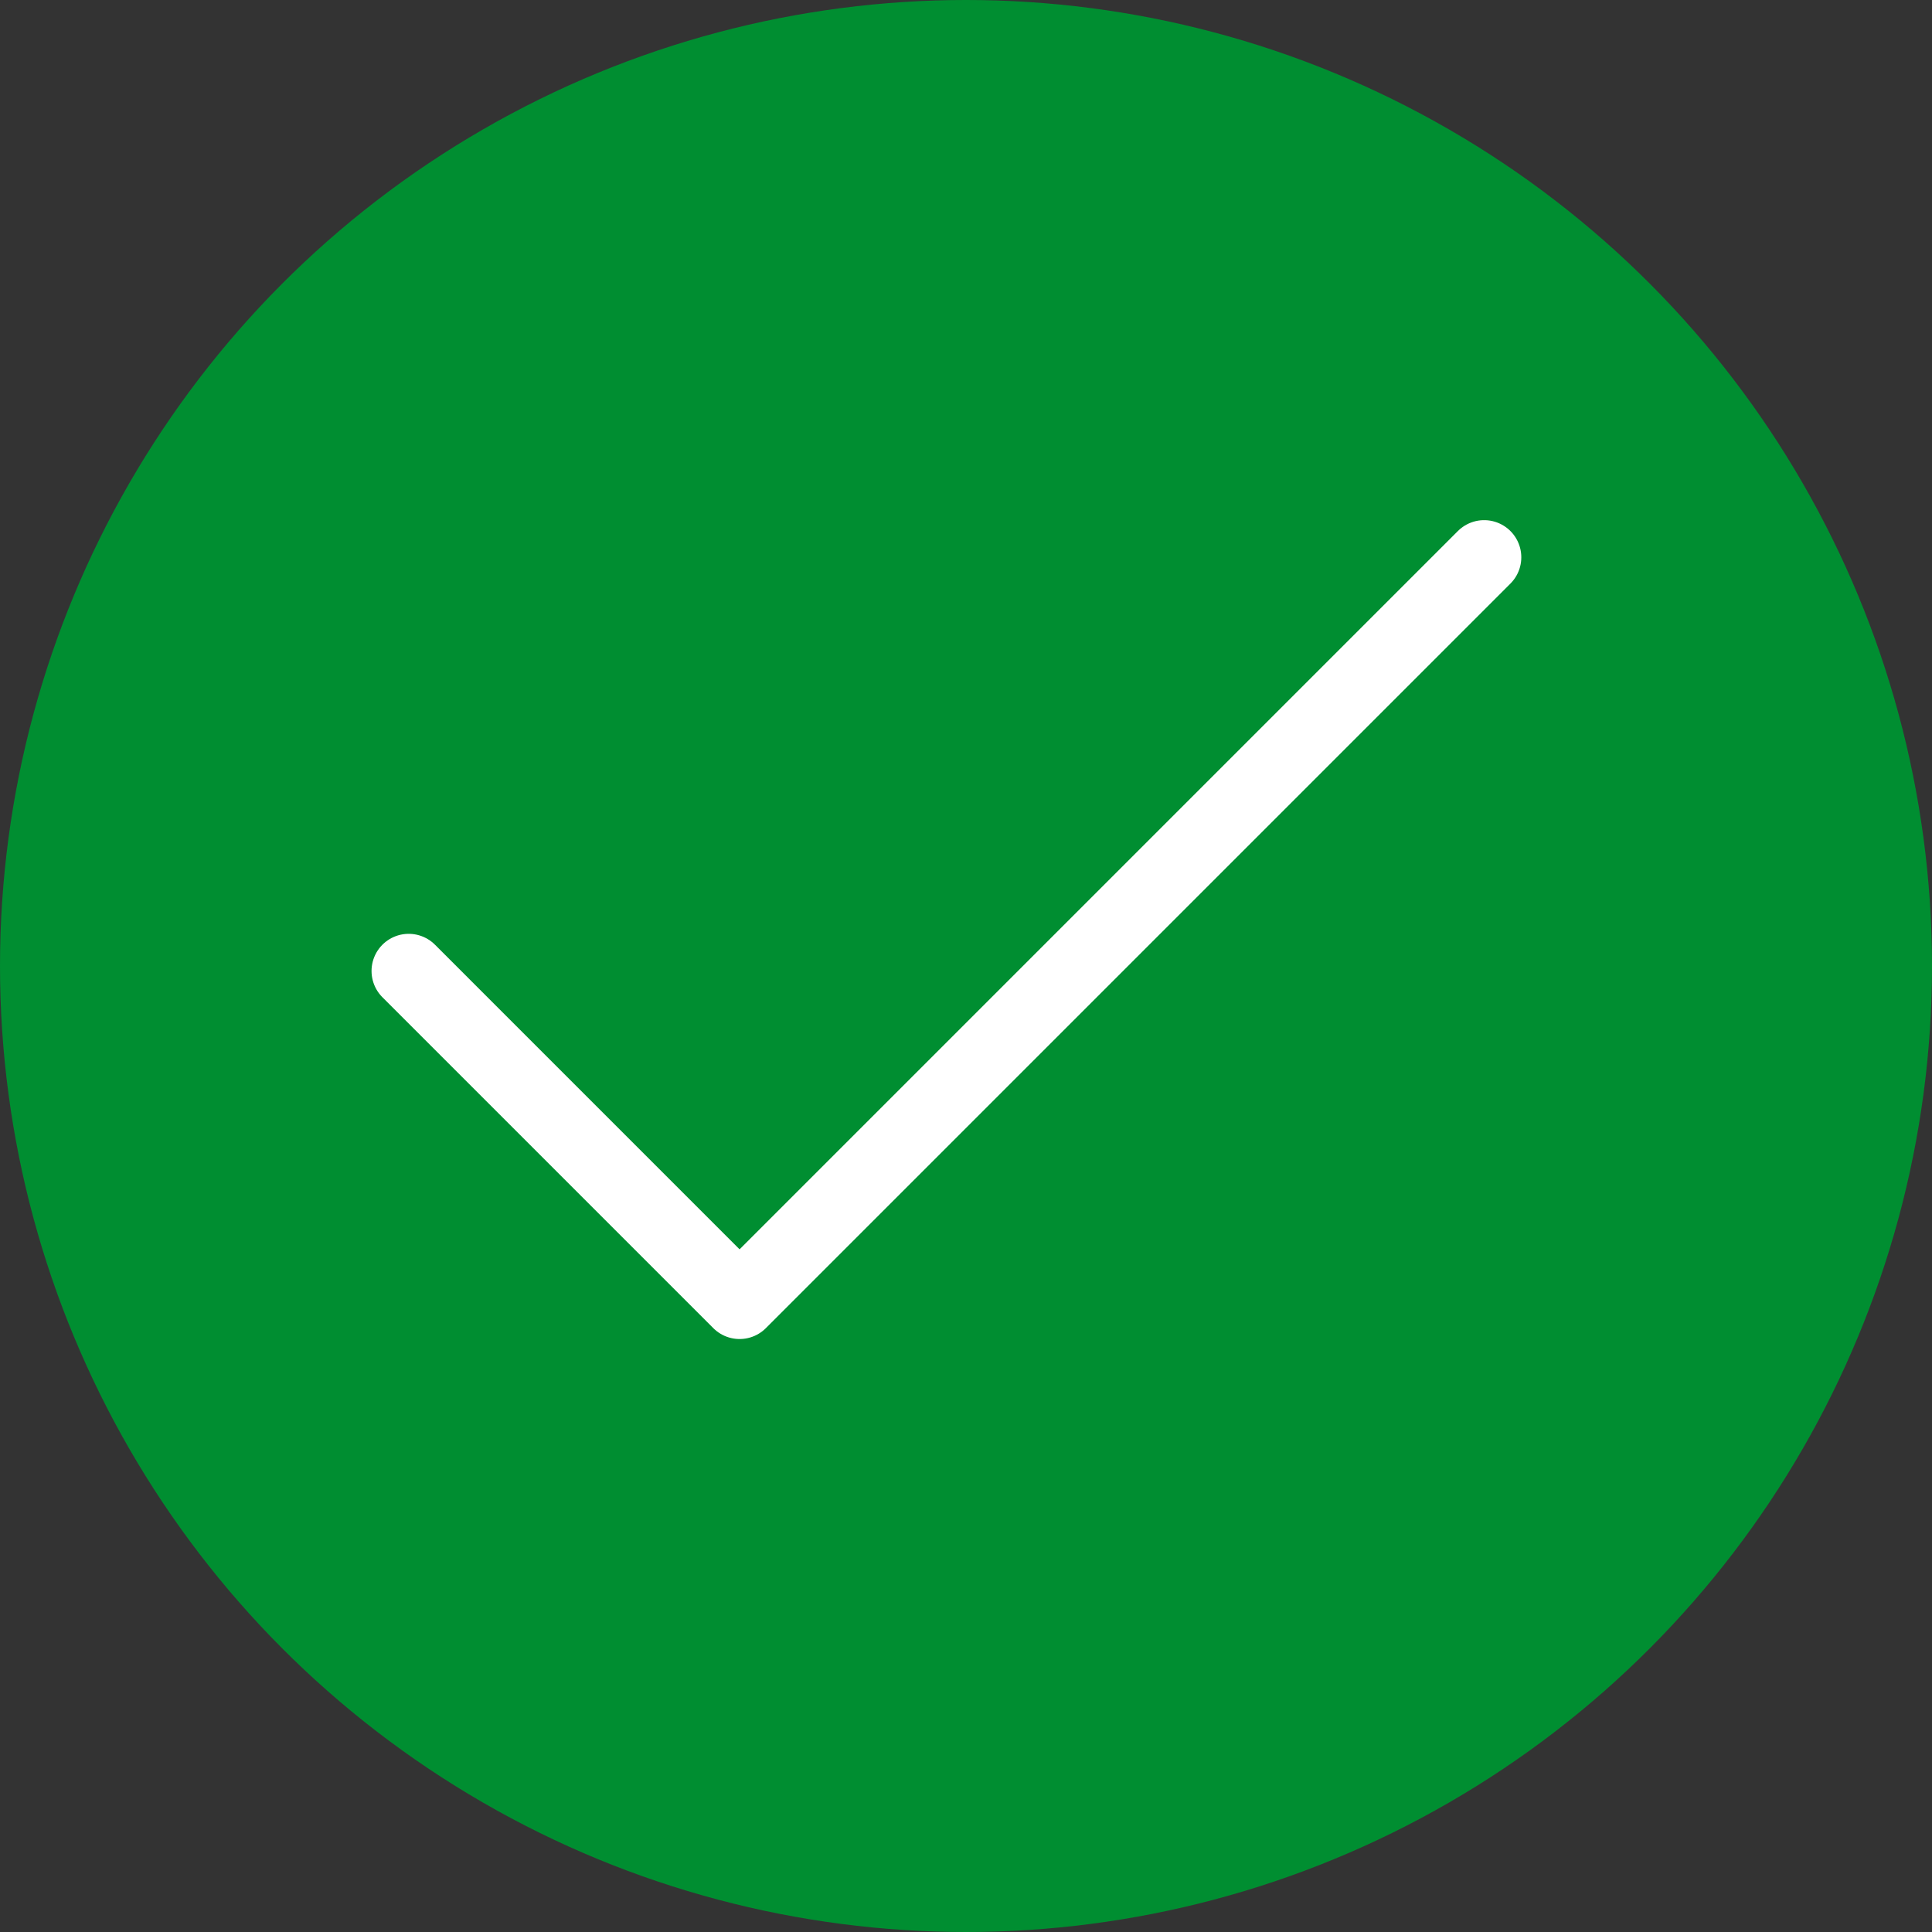 <svg xmlns="http://www.w3.org/2000/svg" width="26" height="26" viewBox="0 0 26 26"><rect x="0" y="0" width="26" height="26" fill="#333333" stroke="none"/><defs><style>.a{fill:#008e31;}.b{fill:none;stroke:#fff;stroke-linecap:round;stroke-linejoin:round;}</style></defs><g transform="translate(-232 -103)"><circle class="a" cx="13" cy="13" r="13" transform="translate(232 103)"/><path class="b" d="M54.473,53.45,44.453,63.47,40,59.017" transform="translate(197.5 57.05)"/></g></svg>